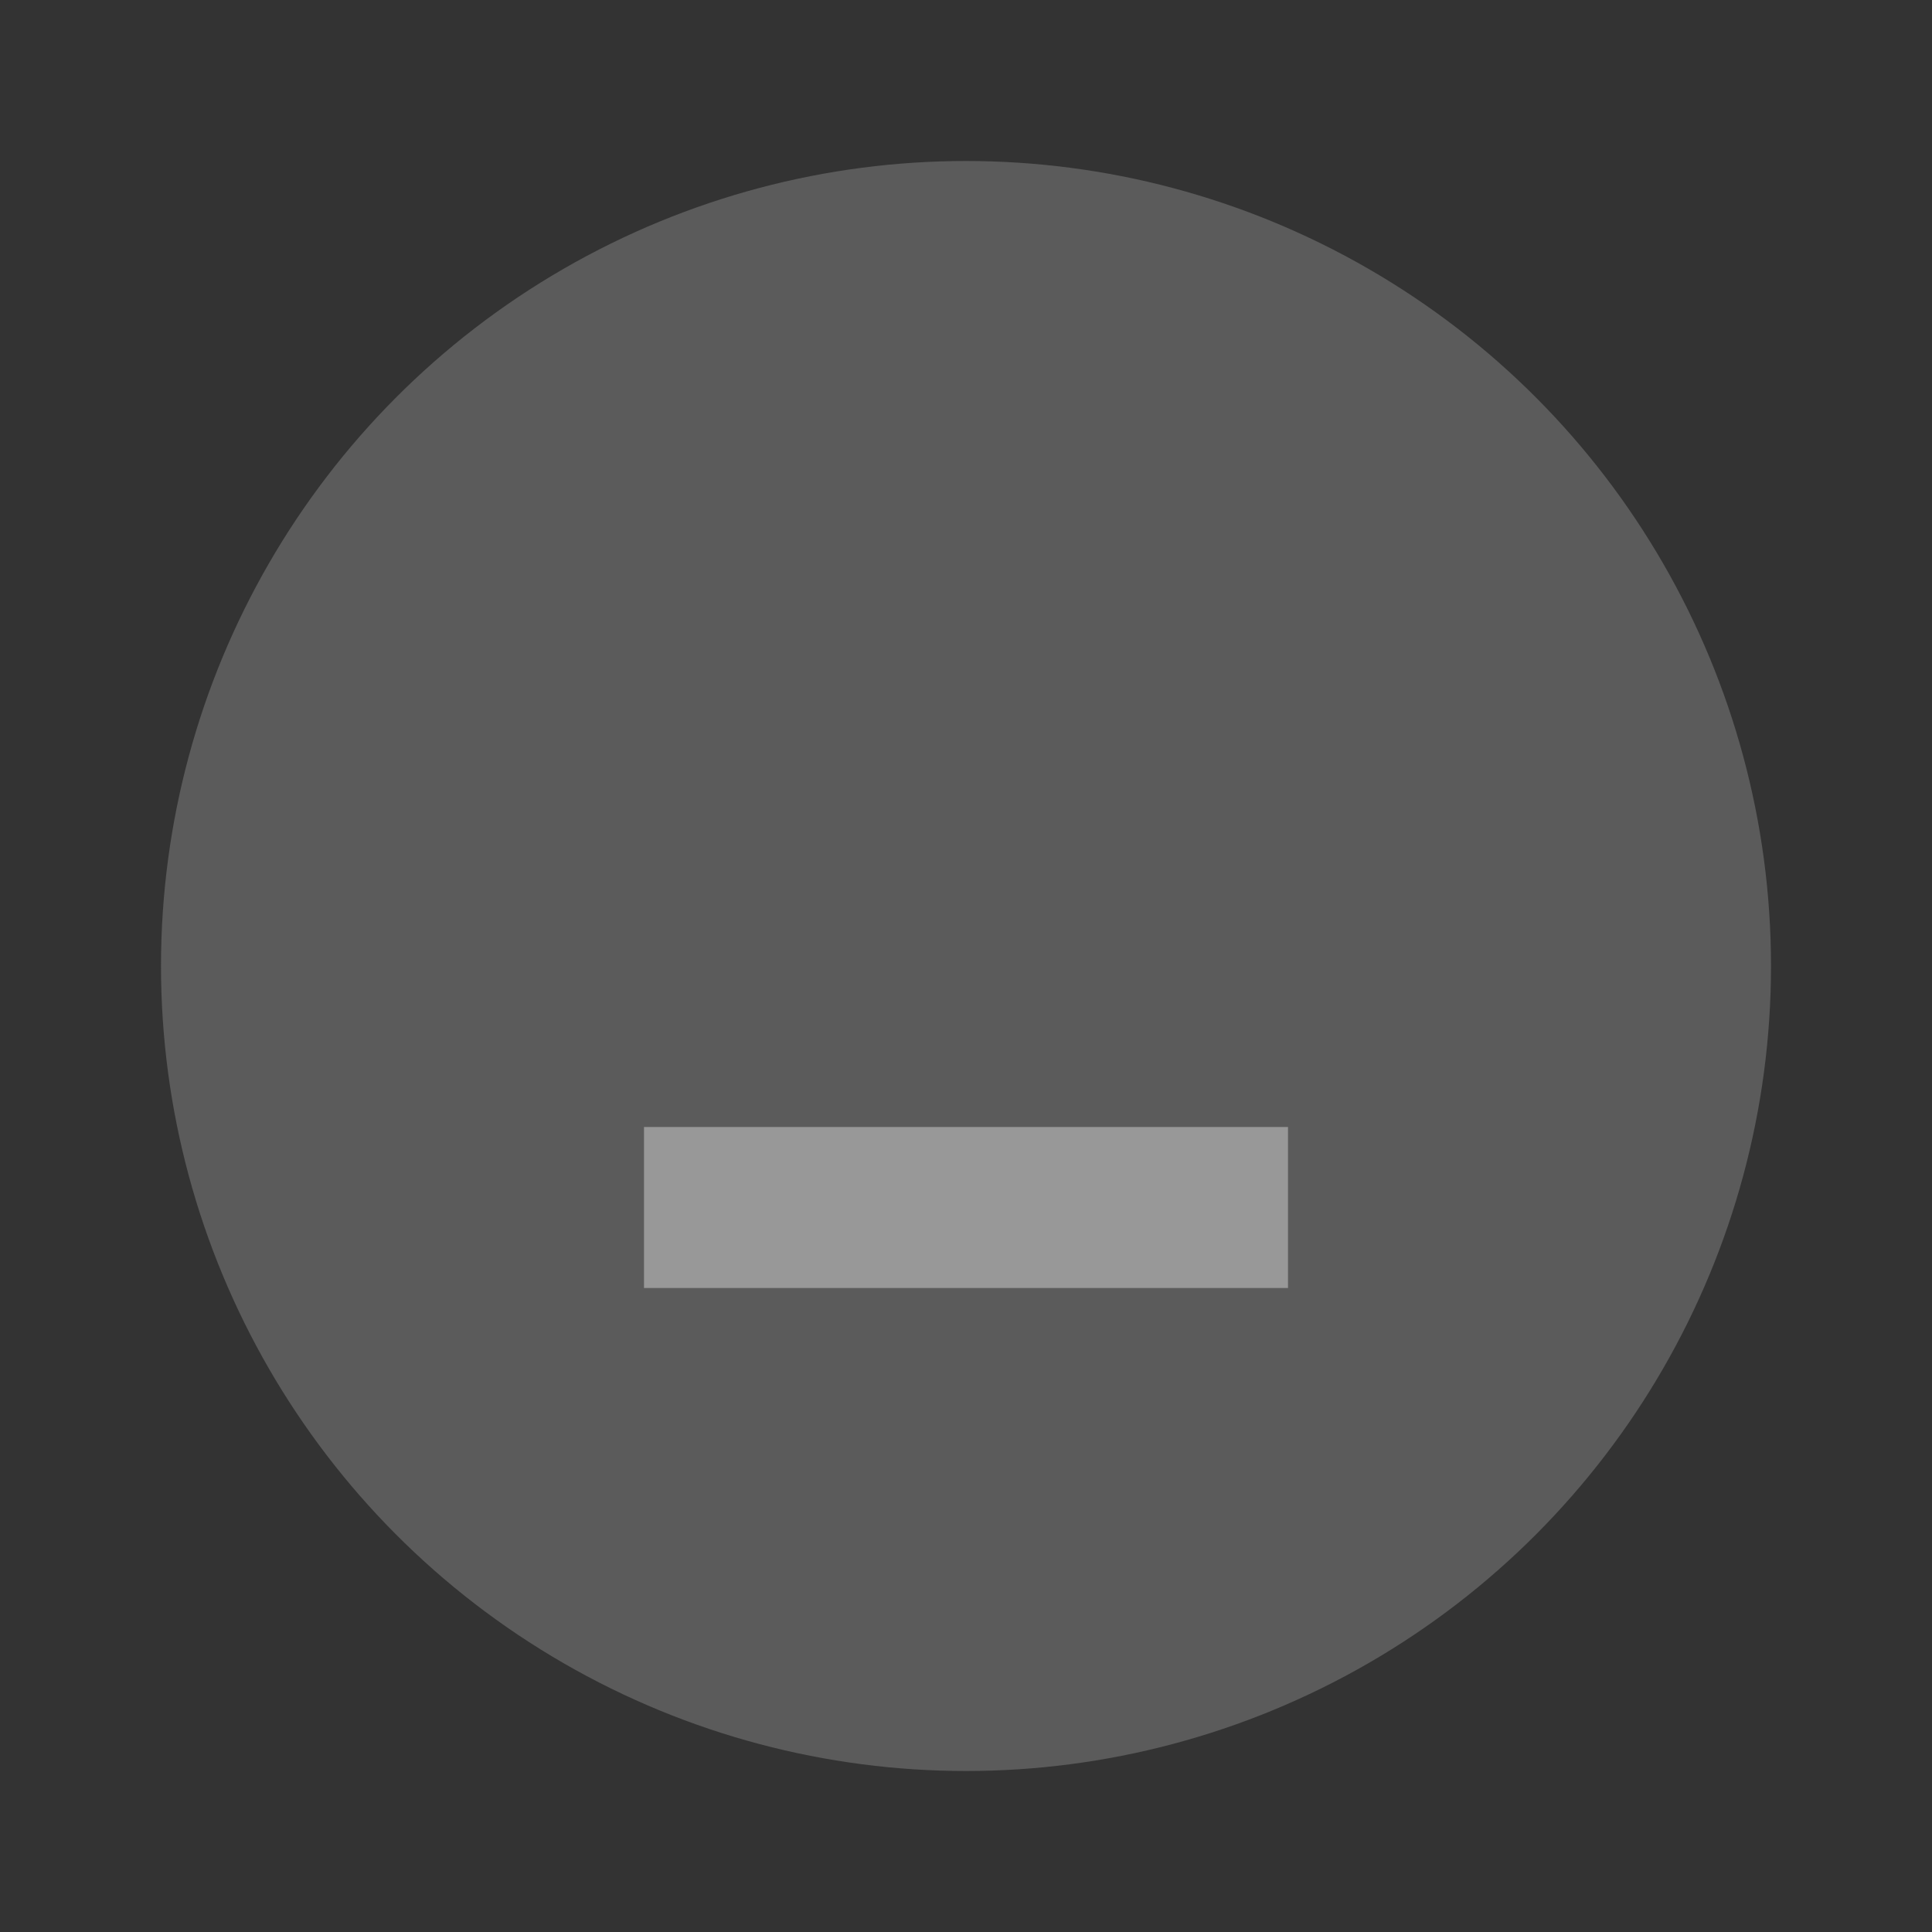 <svg xmlns="http://www.w3.org/2000/svg" width="24" height="24" viewBox="0 0 24 24" fill="#fdfdfd">
  <rect x="0" y="0" width="24" height="24" fill="#333333" stroke="none"/>
  <circle cx="12" cy="12" r="10" opacity=".2"/>
  <path d="m8 14h8v2h-8z" opacity=".38"/>
</svg>
